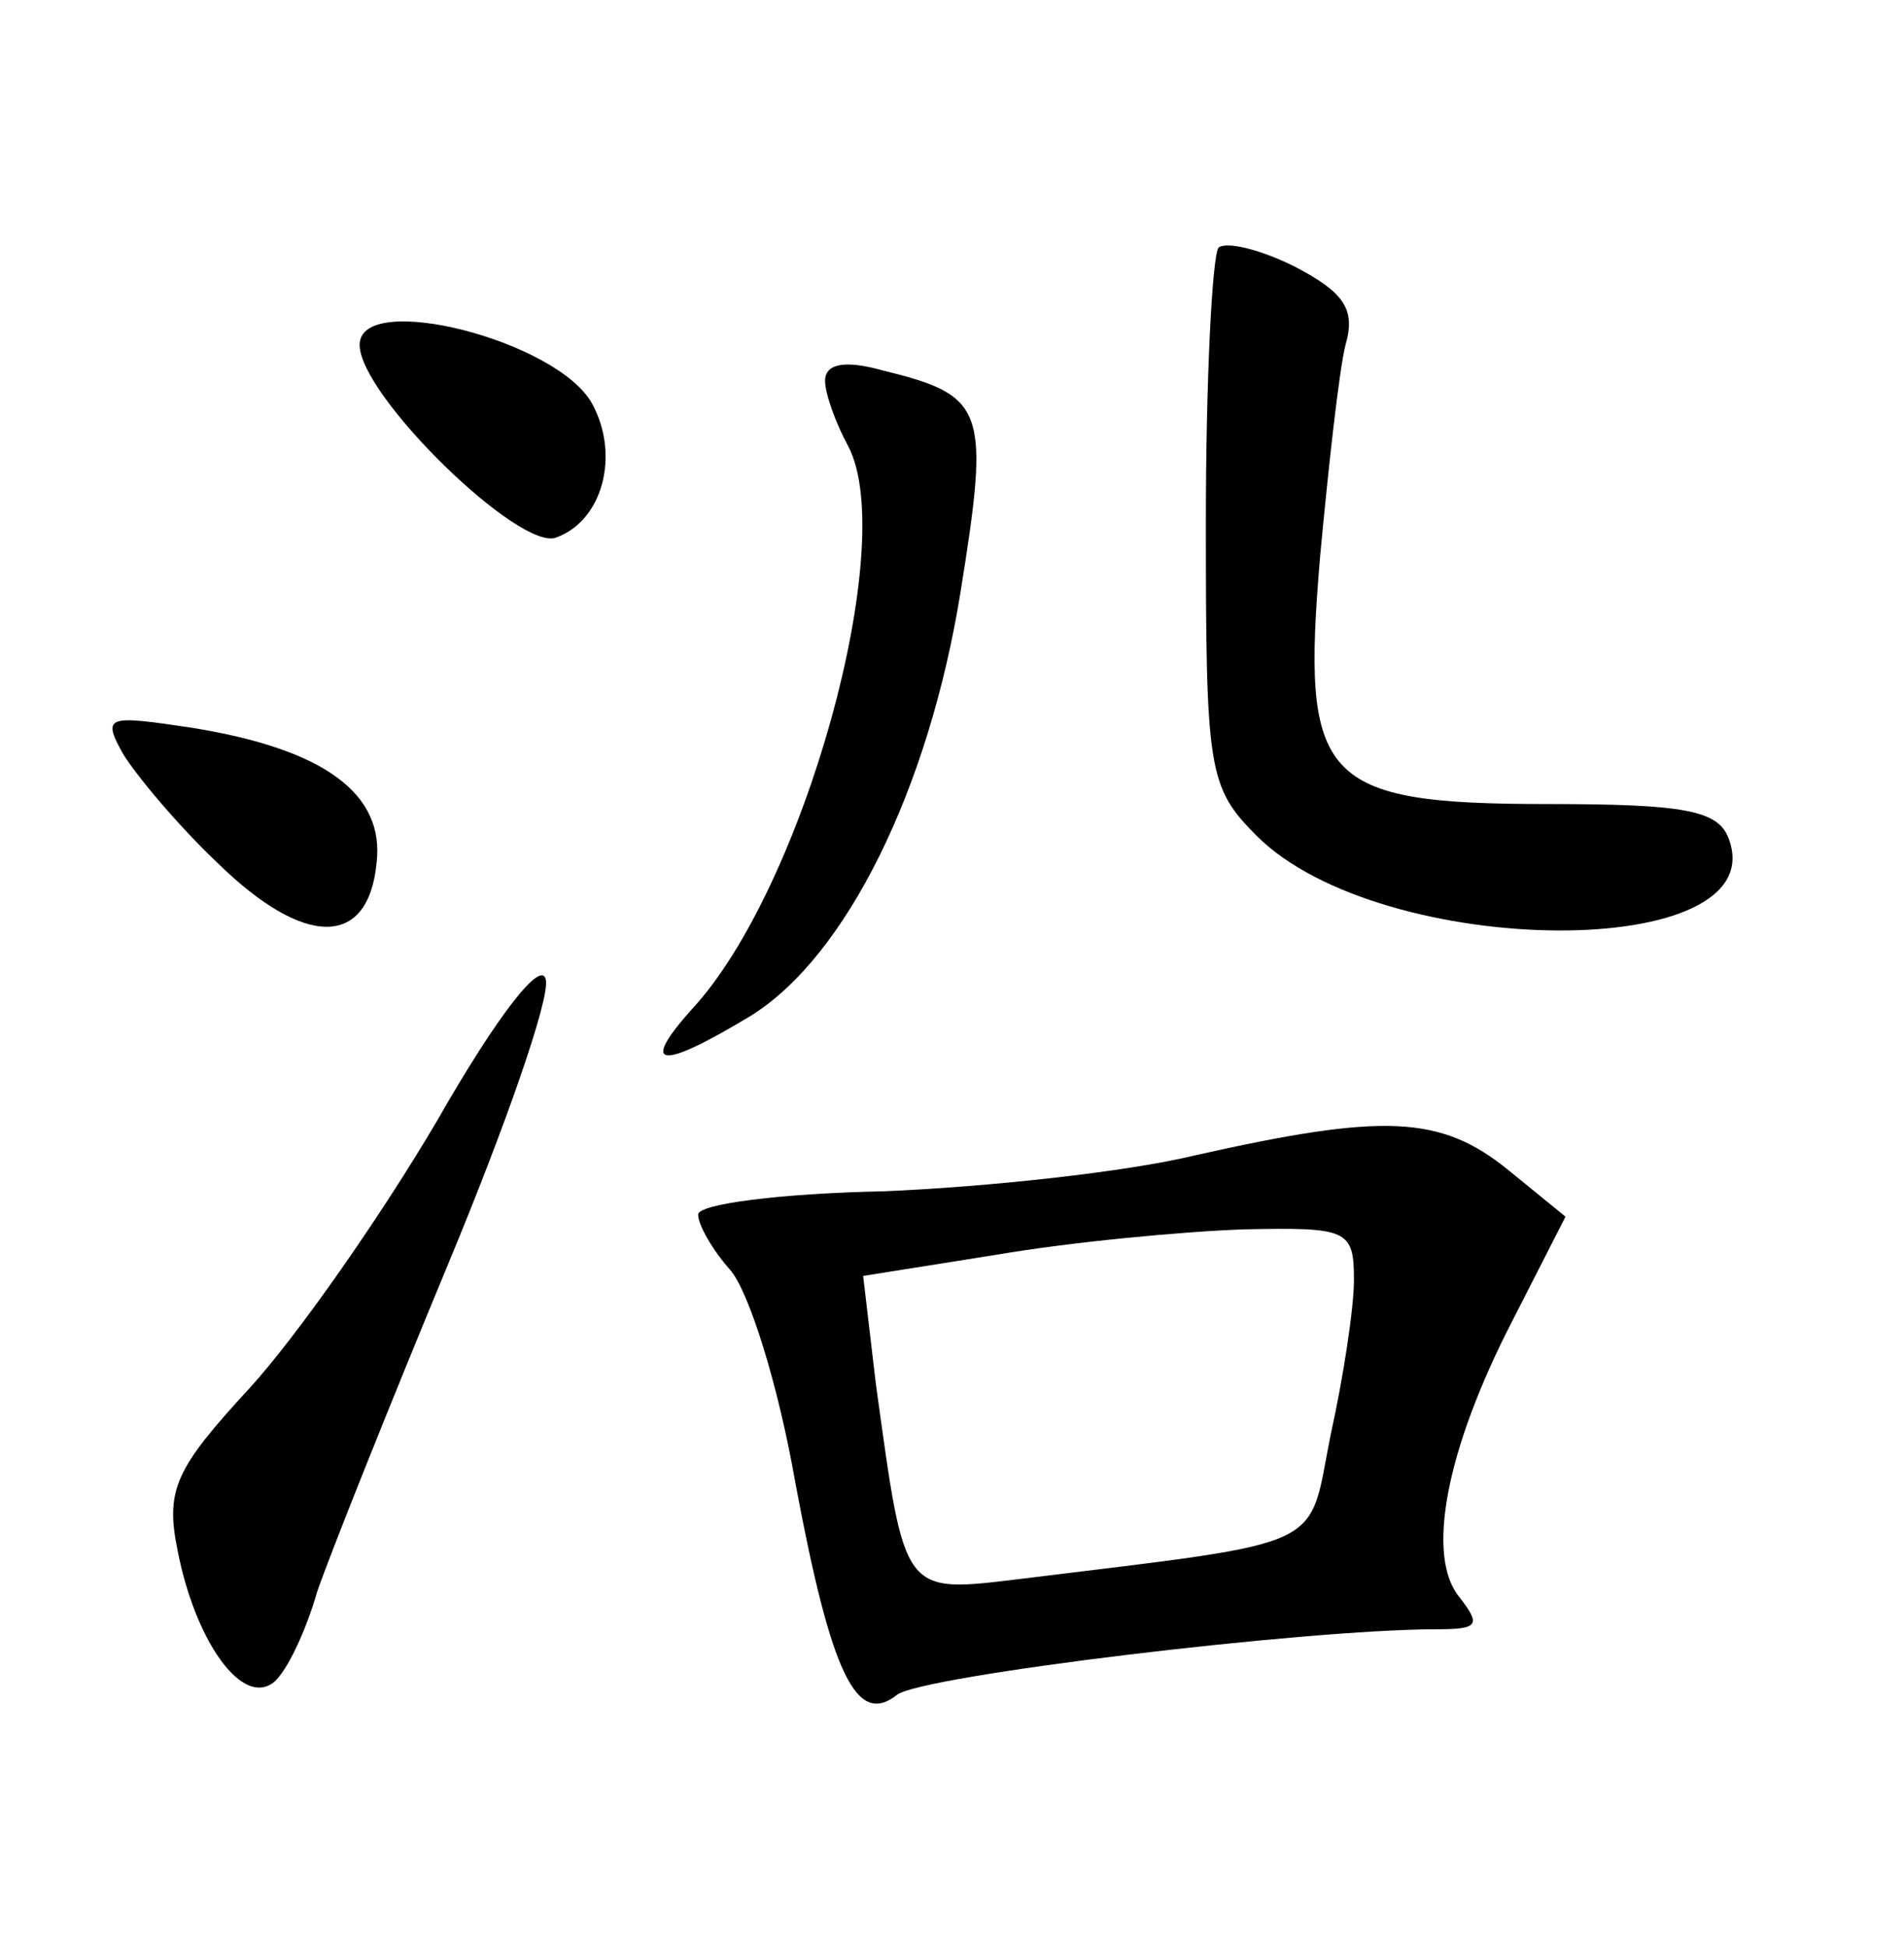 <?xml version="1.0" standalone="no"?>
<!DOCTYPE svg PUBLIC "-//W3C//DTD SVG 20010904//EN"
 "http://www.w3.org/TR/2001/REC-SVG-20010904/DTD/svg10.dtd">
<svg version="1.0" xmlns="http://www.w3.org/2000/svg"
 width="90pt" height="92pt" viewBox="0 0 90 92"
 preserveAspectRatio="xMidYMid meet">
<g transform="translate(0,92) scale(0.1,-0.1)"
fill="#000000" stroke="none">
<path d="M576 803 c-3 -4 -6 -62 -6 -130 0 -117 1 -125 24 -148 59 -59 246
-60 223 -1 -5 13 -21 16 -85 16 -108 0 -117 11 -108 117 4 43 9 88 12 100 5
17 -1 25 -24 37 -16 8 -32 12 -36 9z"/>
<path d="M170 757 c0 -24 76 -98 93 -91 22 8 30 39 17 63 -16 30 -110 54 -110
28z"/>
<path d="M390 740 c0 -6 5 -20 11 -31 24 -46 -21 -209 -74 -266 -25 -28 -15
-29 28 -3 45 28 84 107 99 200 14 87 12 93 -37 105 -18 5 -27 3 -27 -5z"/>
<path d="M58 564 c6 -10 26 -34 45 -52 41 -40 71 -40 75 0 4 33 -25 54 -87 64
-40 6 -43 6 -33 -12z"/>
<path d="M207 391 c-27 -46 -67 -103 -89 -127 -35 -38 -40 -48 -34 -77 8 -41
29 -72 44 -63 6 3 16 23 22 44 7 20 35 90 62 155 27 65 48 125 46 134 -2 10
-23 -17 -51 -66z"/>
<path d="M565 374 c-33 -8 -99 -15 -147 -17 -49 -1 -88 -6 -88 -11 0 -5 7 -17
15 -26 9 -10 23 -55 31 -101 17 -91 29 -115 48 -100 11 9 193 31 255 31 20 0
21 2 11 15 -16 19 -7 69 25 131 l25 49 -27 22 c-32 26 -59 27 -148 7z m75 -59
c0 -13 -5 -46 -11 -73 -11 -55 1 -50 -145 -68 -58 -7 -56 -9 -70 92 l-6 51 63
10 c35 6 88 11 117 12 49 1 52 0 52 -24z"/>
</g>
</svg>
